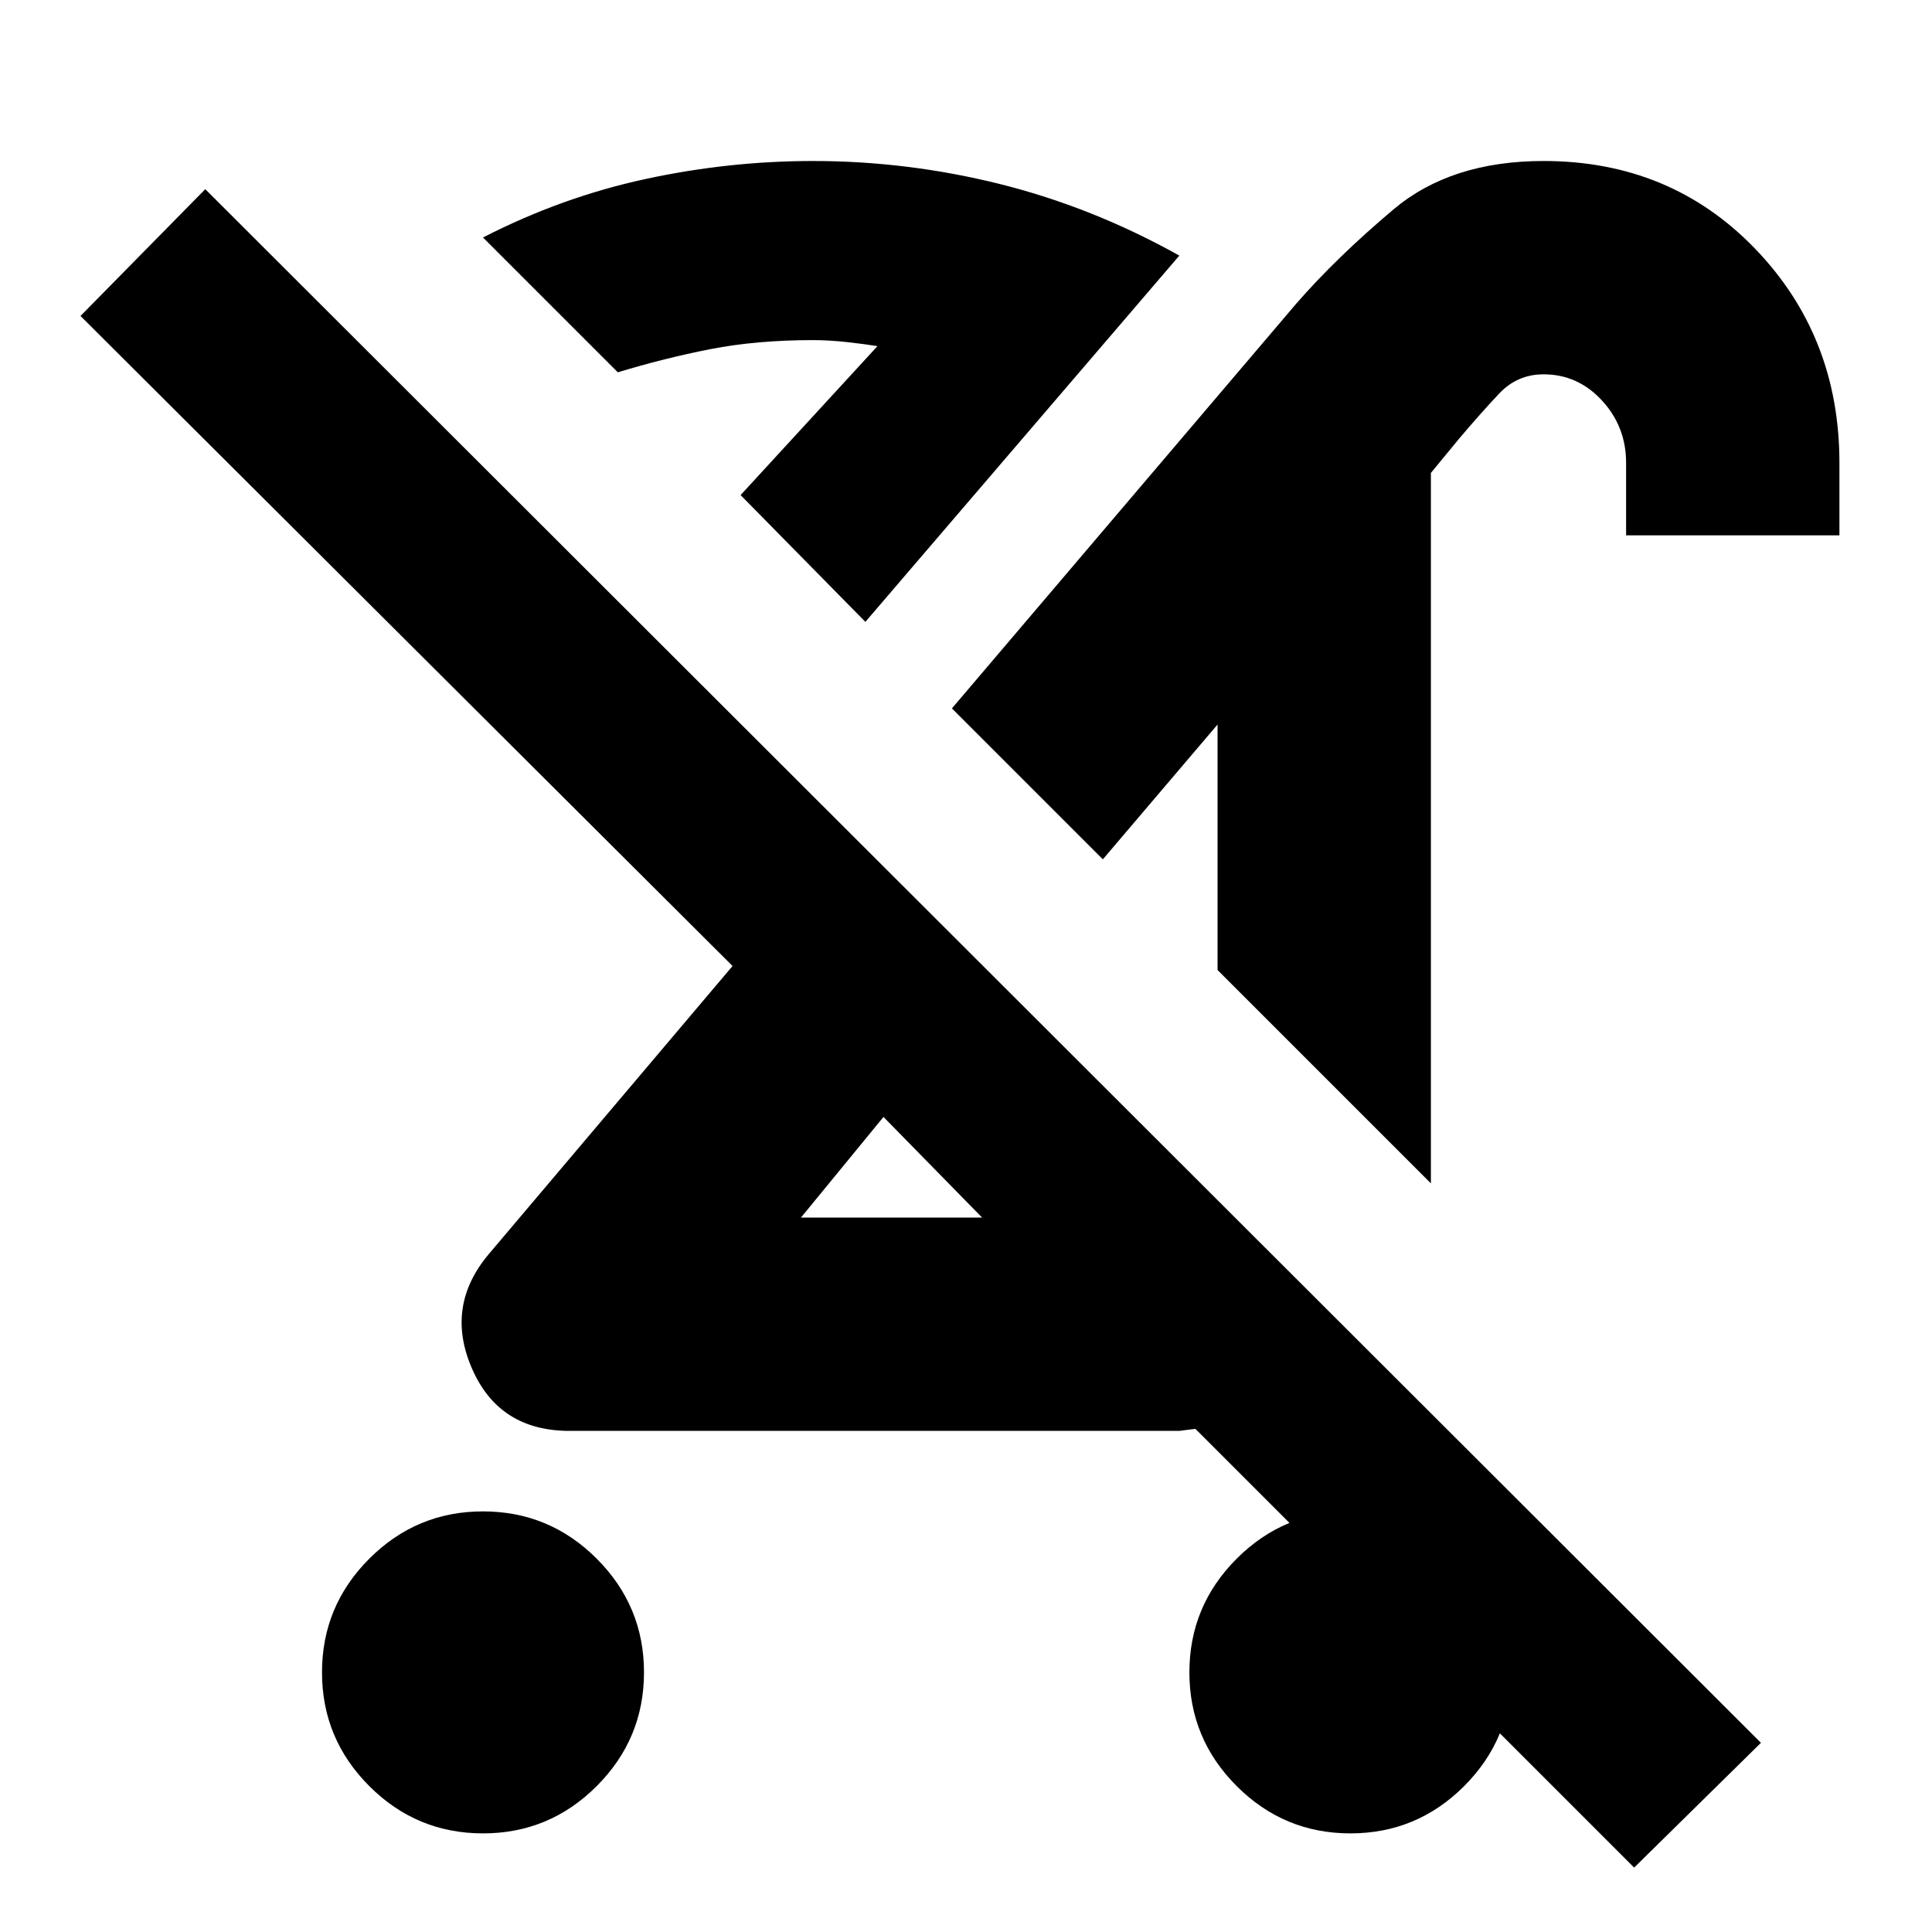 <svg xmlns="http://www.w3.org/2000/svg" height="24" width="24"><path d="M6 22.775Q5.175 22.775 4.588 22.188Q4 21.6 4 20.775Q4 19.95 4.588 19.362Q5.175 18.775 6 18.775Q6.825 18.775 7.412 19.362Q8 19.95 8 20.775Q8 21.6 7.412 22.188Q6.825 22.775 6 22.775ZM17.775 14.7 15.125 12.05V9L13.7 10.675L11.825 8.8L16.1 3.775Q16.6 3.2 17.312 2.6Q18.025 2 19.175 2Q20.75 2 21.8 3.087Q22.85 4.175 22.85 5.75V6.65H20.2V5.75Q20.2 5.3 19.9 4.975Q19.6 4.65 19.175 4.65Q18.85 4.65 18.625 4.887Q18.4 5.125 18.125 5.45L17.775 5.875ZM9.95 15.125H12.2Q12.2 15.125 12.2 15.125Q12.2 15.125 12.2 15.125L10.975 13.875ZM10.75 7.725 9.2 6.15 10.9 4.3Q10.75 4.275 10.525 4.25Q10.3 4.225 10.1 4.225Q9.4 4.225 8.825 4.337Q8.25 4.45 7.675 4.625L6 2.95Q6.975 2.45 8.013 2.225Q9.05 2 10.1 2Q11.275 2 12.425 2.287Q13.575 2.575 14.65 3.175ZM20.3 23.2 14.85 17.75Q14.85 17.75 14.75 17.762Q14.65 17.775 14.65 17.775H7.075Q6.2 17.775 5.863 17Q5.525 16.225 6.075 15.575L9.1 12L1 3.925L2.55 2.35L21.875 21.65ZM16.775 22.775Q15.95 22.775 15.363 22.188Q14.775 21.6 14.775 20.775Q14.775 19.95 15.363 19.362Q15.95 18.775 16.775 18.775Q17.6 18.775 18.188 19.362Q18.775 19.95 18.775 20.775Q18.775 21.6 18.188 22.188Q17.6 22.775 16.775 22.775ZM11.575 14.475Q11.575 14.475 11.575 14.475Q11.575 14.475 11.575 14.475ZM14.35 11.325ZM9.2 6.15Q9.2 6.15 9.2 6.15Q9.2 6.15 9.2 6.15Q9.2 6.15 9.2 6.15Q9.2 6.15 9.2 6.15Z"/></svg>